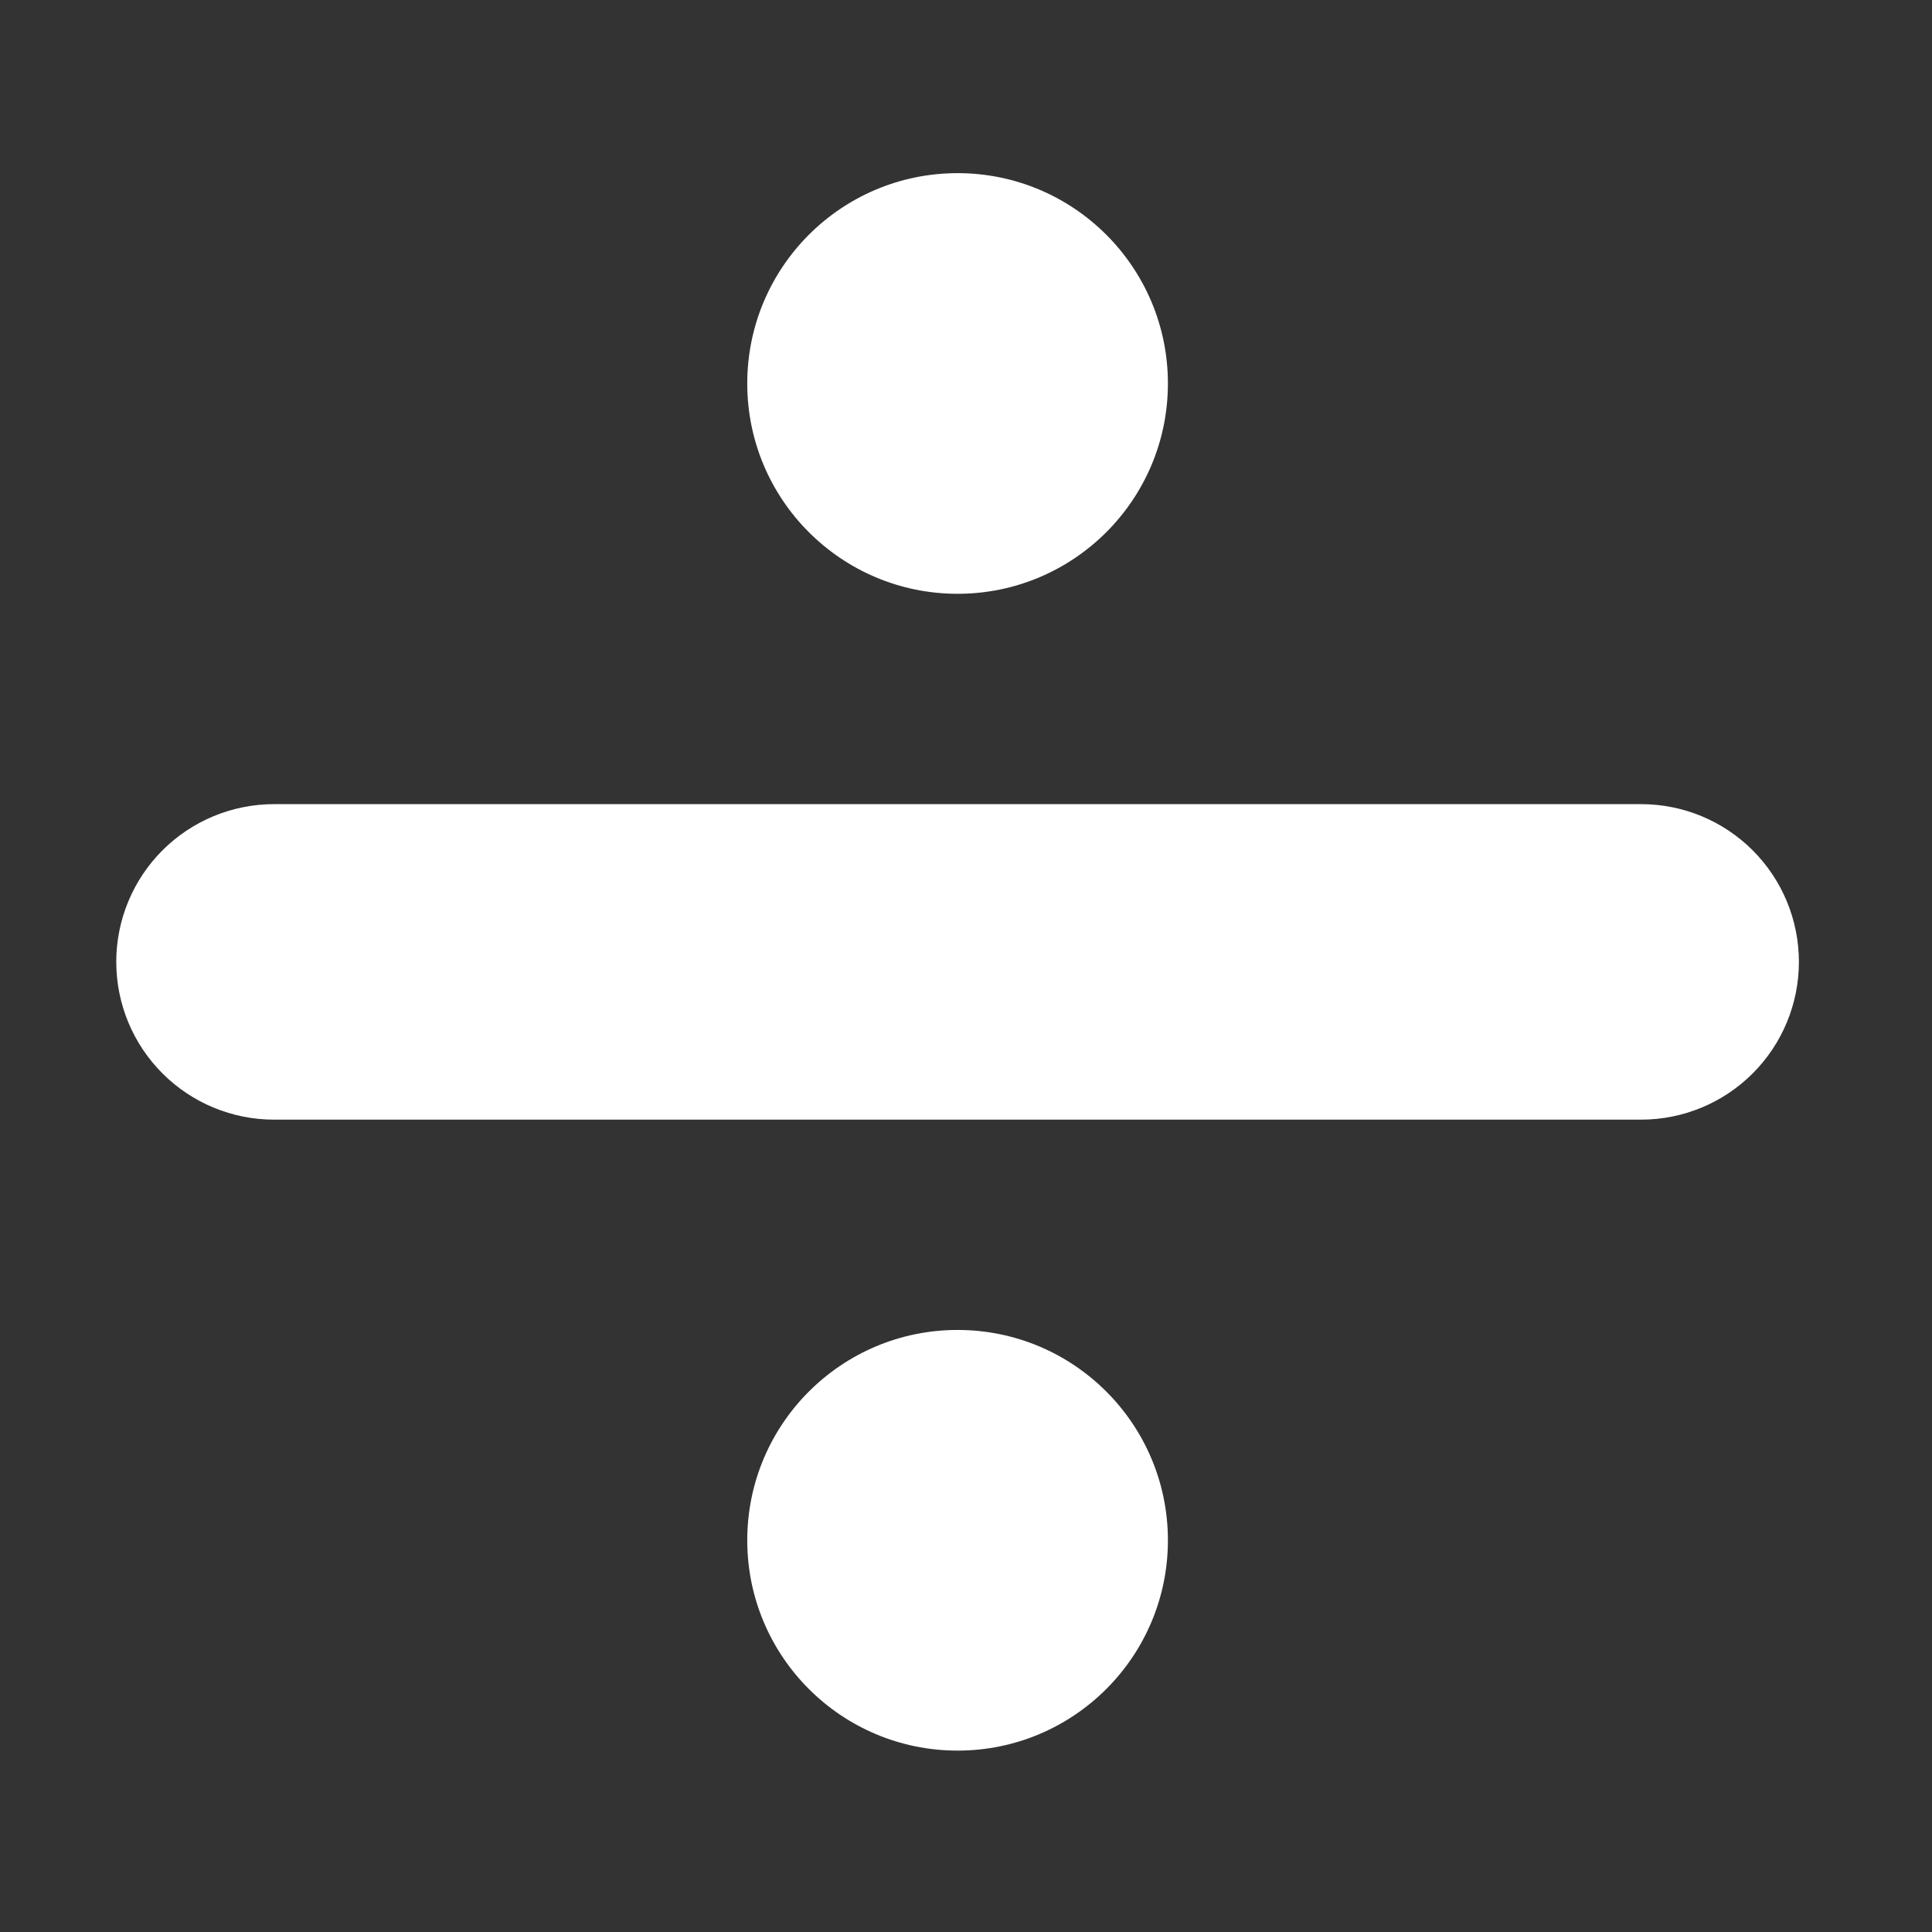 <svg width="63" height="63" viewBox="0 0 63 63" fill="none" xmlns="http://www.w3.org/2000/svg">
<rect x="0" y="0" width="63" height="63" fill="#333333" stroke="none"/>
<path d="M58.66 31.366C58.66 32.73 58.118 34.038 57.153 35.003C56.188 35.968 54.88 36.51 53.516 36.51H8.935C7.571 36.51 6.263 35.968 5.298 35.003C4.333 34.038 3.791 32.73 3.791 31.366C3.791 30.001 4.333 28.693 5.298 27.728C6.263 26.764 7.571 26.222 8.935 26.222H53.516C54.88 26.222 56.188 26.764 57.153 27.728C58.118 28.693 58.66 30.001 58.66 31.366Z" fill="white"/>
<path d="M31.226 19.363C35.013 19.363 38.084 16.293 38.084 12.505C38.084 8.717 35.013 5.646 31.226 5.646C27.438 5.646 24.367 8.717 24.367 12.505C24.367 16.293 27.438 19.363 31.226 19.363Z" fill="white"/>
<path d="M31.226 57.085C35.013 57.085 38.084 54.014 38.084 50.227C38.084 46.439 35.013 43.368 31.226 43.368C27.438 43.368 24.367 46.439 24.367 50.227C24.367 54.014 27.438 57.085 31.226 57.085Z" fill="white"/>
</svg>
